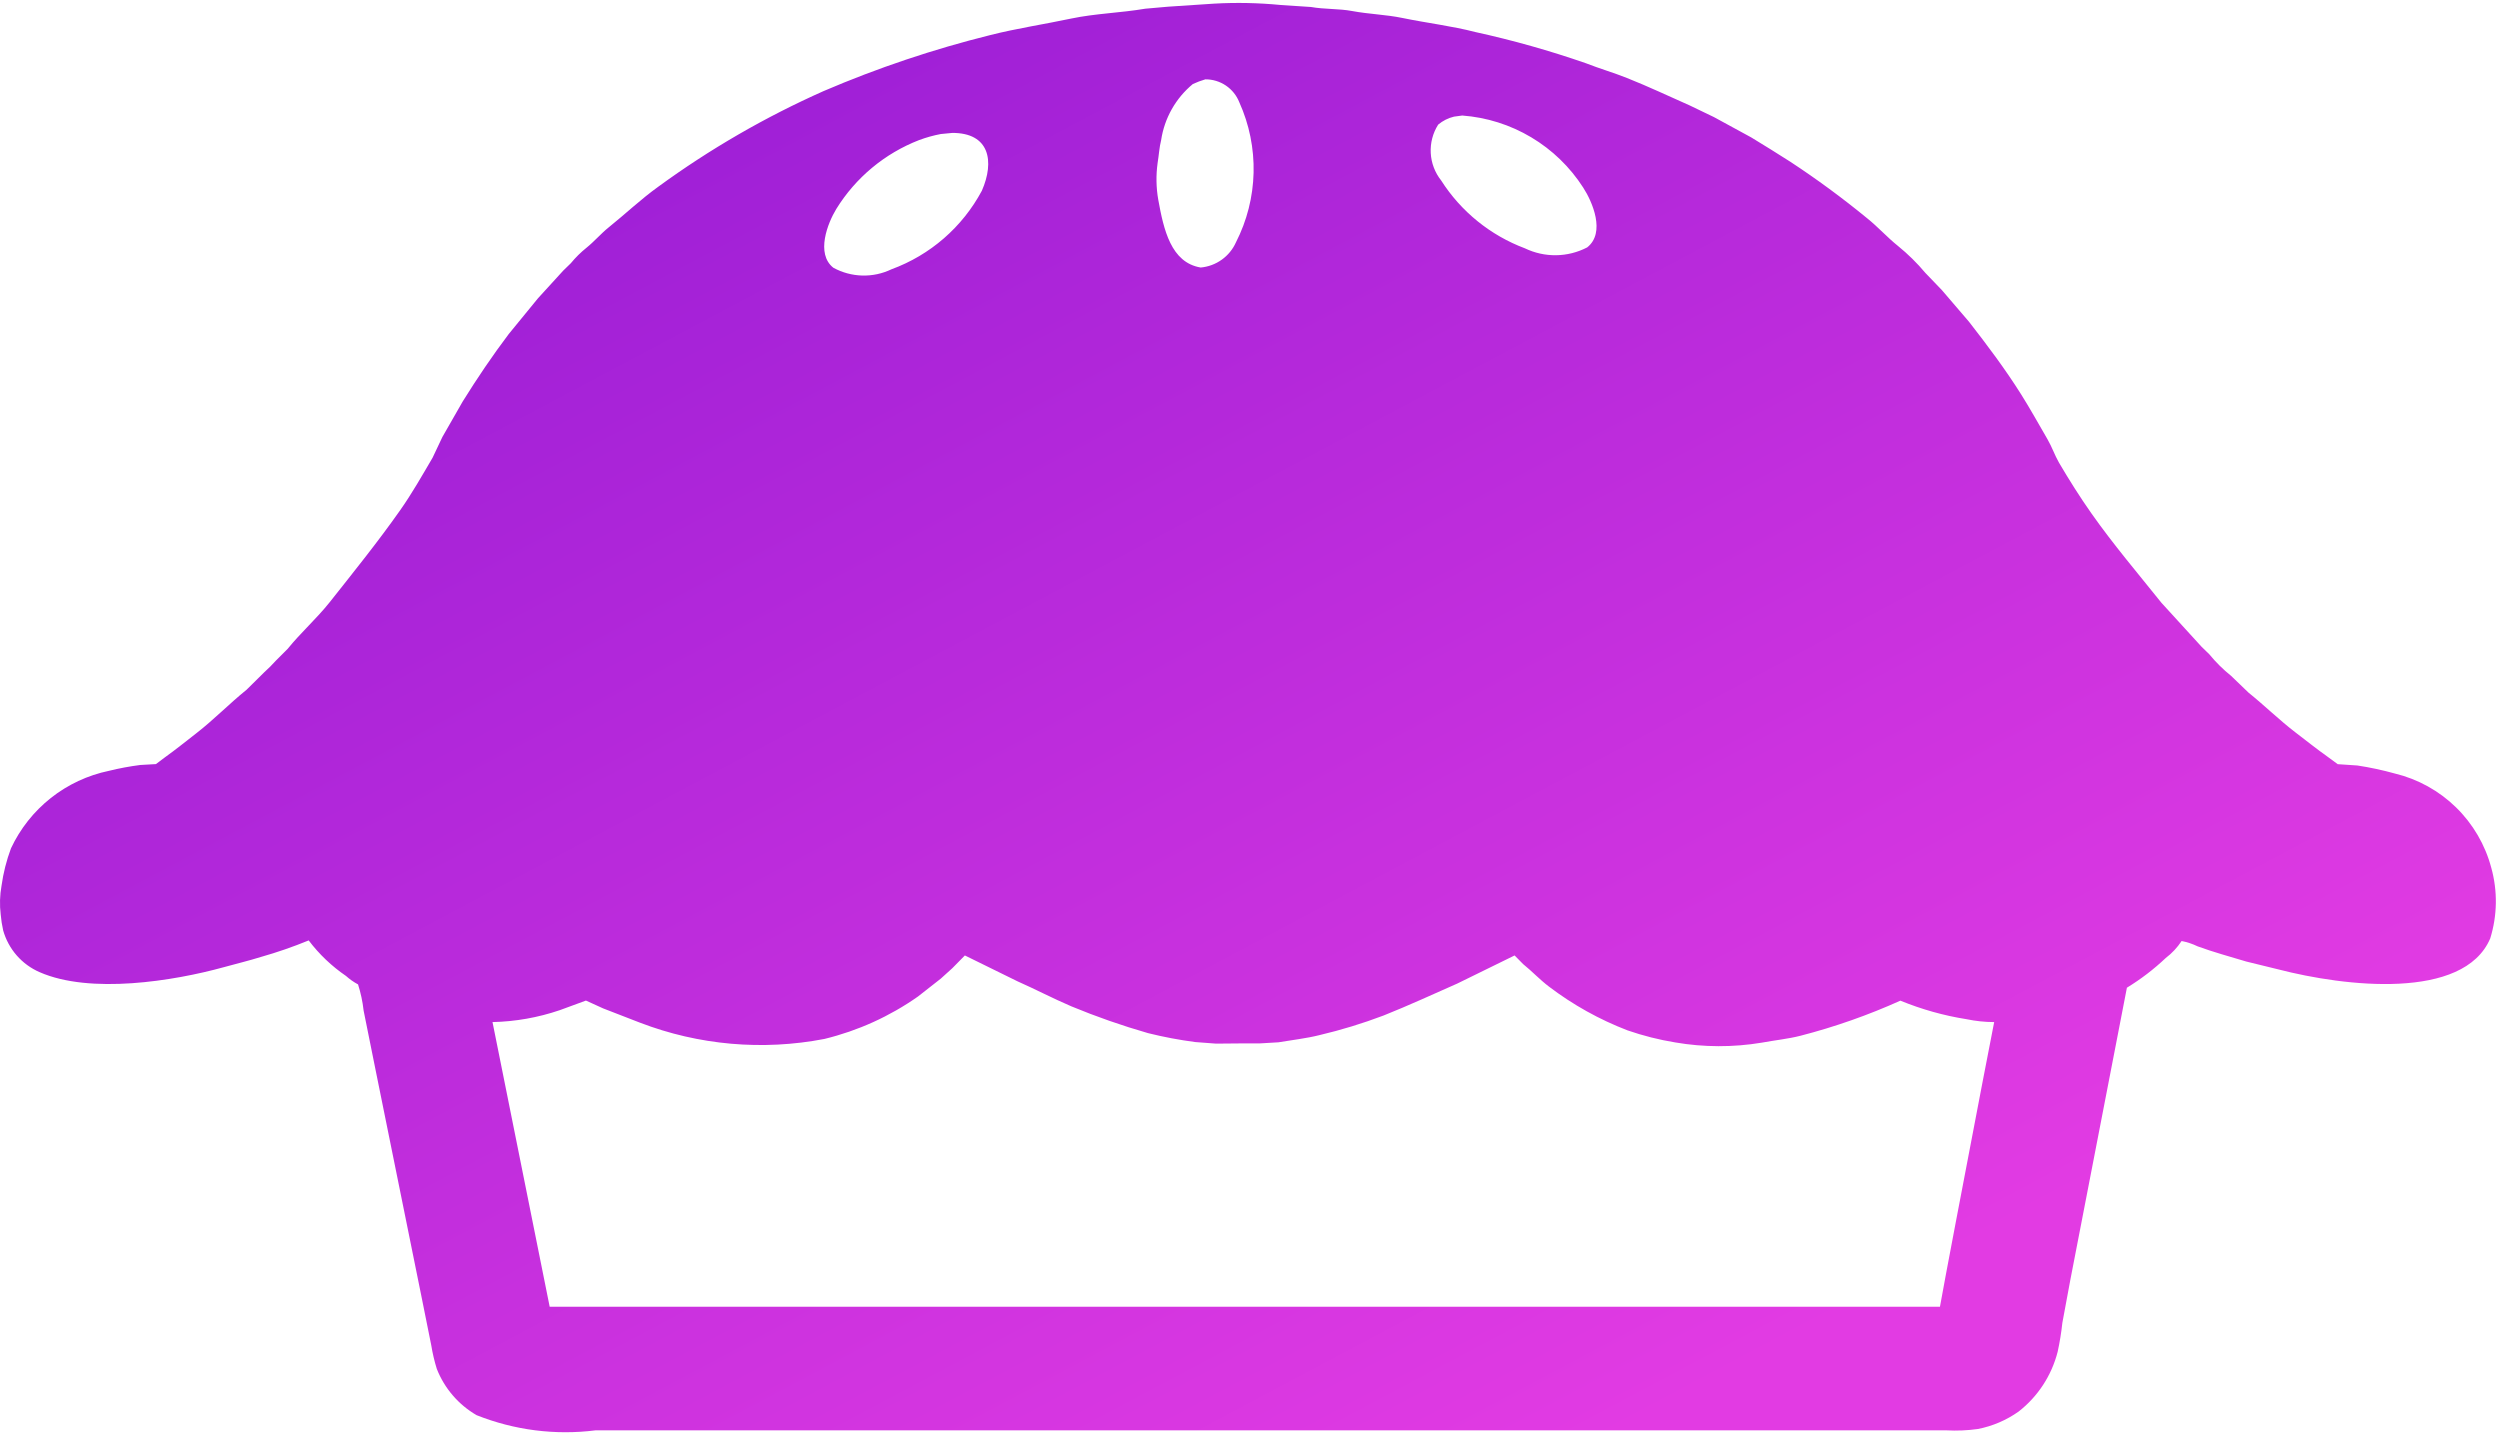 <svg width="133" height="77" viewBox="0 0 133 77" fill="none" xmlns="http://www.w3.org/2000/svg">
<path fill-rule="evenodd" clip-rule="evenodd" d="M64.6 0.193C65.776 0.127 66.956 0.151 68.128 0.265L69.743 0.372C70.481 0.501 71.227 0.455 71.928 0.586C72.835 0.755 73.741 0.776 74.602 0.955C75.932 1.229 77.239 1.381 78.485 1.704C80.48 2.141 82.447 2.696 84.375 3.366C85.111 3.655 85.842 3.864 86.56 4.151C87.7 4.605 88.808 5.129 89.899 5.612L91.181 6.229L93.165 7.31C93.868 7.73 94.561 8.175 95.243 8.604C96.658 9.533 98.022 10.537 99.33 11.61C99.9 12.064 100.4 12.627 100.97 13.083C101.502 13.514 101.991 13.996 102.431 14.521L103.311 15.437L104.747 17.113C105.716 18.357 106.672 19.626 107.527 20.985C108.017 21.762 108.462 22.571 108.929 23.373C109.165 23.778 109.309 24.215 109.535 24.608C110.08 25.535 110.648 26.438 111.258 27.304C112.431 28.971 113.728 30.494 114.988 32.068L117.122 34.406L117.538 34.811C117.881 35.23 118.267 35.612 118.689 35.951L119.628 36.854C120.477 37.536 121.25 38.3 122.123 38.968C122.693 39.401 123.244 39.846 123.833 40.262L124.366 40.654L125.411 40.724C126.085 40.826 126.751 40.969 127.406 41.151C128.634 41.448 129.758 42.07 130.661 42.953C131.564 43.835 132.212 44.945 132.536 46.166C132.879 47.4 132.859 48.708 132.478 49.931C131.06 53.233 124.743 52.487 121.205 51.571L119.506 51.155C118.632 50.893 117.754 50.653 116.917 50.347C116.645 50.215 116.358 50.119 116.062 50.062C115.833 50.409 115.548 50.714 115.218 50.965C114.586 51.563 113.893 52.093 113.151 52.546L110.145 68.073L109.717 70.377C109.662 70.892 109.579 71.404 109.469 71.91C109.148 73.173 108.417 74.294 107.39 75.095C106.743 75.553 106.006 75.869 105.228 76.022C104.669 76.101 104.104 76.125 103.541 76.094H31.684C29.54 76.365 27.362 76.087 25.354 75.287C24.392 74.729 23.647 73.862 23.239 72.828C23.111 72.416 23.012 71.995 22.943 71.569L22.42 68.967L19.973 56.885L19.344 53.762C19.292 53.289 19.192 52.824 19.048 52.371C18.816 52.246 18.601 52.095 18.405 51.919C17.646 51.401 16.976 50.763 16.422 50.03C15.592 50.371 14.743 50.665 13.88 50.91C13.237 51.111 12.574 51.269 11.896 51.457C9.236 52.192 4.801 52.903 2.107 51.719C1.64 51.516 1.224 51.212 0.888 50.828C0.553 50.444 0.308 49.99 0.169 49.5C0.106 49.222 0.063 48.94 0.038 48.656C-0.025 48.144 -0.01 47.625 0.082 47.117C0.176 46.438 0.345 45.772 0.585 45.13C1.075 44.085 1.801 43.168 2.706 42.452C3.611 41.737 4.671 41.242 5.801 41.007C6.349 40.872 6.904 40.769 7.463 40.697L8.295 40.65L8.77 40.293C9.352 39.877 9.899 39.432 10.458 38.999C11.391 38.273 12.206 37.429 13.118 36.694L14.056 35.767C14.273 35.572 14.479 35.366 14.674 35.149L15.303 34.52C16.004 33.652 16.853 32.904 17.549 32.026C18.818 30.422 20.098 28.837 21.29 27.143C21.915 26.255 22.454 25.305 23.013 24.352L23.535 23.248L24.616 21.359C25.388 20.118 26.199 18.919 27.064 17.772L28.62 15.87L29.963 14.398L30.366 14.006C30.618 13.7 30.9 13.421 31.209 13.174C31.622 12.841 31.97 12.427 32.386 12.093C33.267 11.386 34.096 10.596 35.023 9.931C37.765 7.93 40.712 6.226 43.814 4.846C46.687 3.615 49.654 2.618 52.687 1.865C54.086 1.51 55.537 1.295 56.998 0.985C58.267 0.719 59.603 0.687 60.929 0.463L62.142 0.356L64.6 0.193ZM64.125 4.221C63.898 4.287 63.675 4.37 63.46 4.47C62.55 5.222 61.949 6.283 61.773 7.451C61.674 7.842 61.653 8.264 61.583 8.686C61.495 9.329 61.507 9.983 61.619 10.622C61.906 12.214 62.295 13.97 63.876 14.232C64.28 14.196 64.667 14.052 64.997 13.816C65.327 13.581 65.588 13.261 65.753 12.891C66.34 11.742 66.66 10.476 66.691 9.187C66.722 7.898 66.462 6.618 65.932 5.443C65.789 5.081 65.54 4.77 65.218 4.552C64.895 4.334 64.514 4.219 64.125 4.221ZM77.792 6.146L77.353 6.205C77.042 6.279 76.753 6.425 76.509 6.632C76.225 7.082 76.087 7.61 76.116 8.142C76.144 8.673 76.338 9.183 76.669 9.6C77.724 11.254 79.288 12.521 81.124 13.21C81.642 13.46 82.212 13.586 82.787 13.578C83.362 13.57 83.927 13.427 84.438 13.162C85.432 12.378 84.713 10.729 84.225 9.978C83.523 8.884 82.577 7.969 81.46 7.304C80.344 6.639 79.088 6.242 77.792 6.146ZM50.648 7.073L50.052 7.13C49.66 7.204 49.275 7.312 48.9 7.451C47.069 8.161 45.52 9.449 44.489 11.12C44.033 11.869 43.387 13.497 44.335 14.244C44.806 14.502 45.332 14.644 45.869 14.659C46.407 14.673 46.94 14.56 47.424 14.327C49.486 13.572 51.199 12.084 52.235 10.147C52.919 8.585 52.653 7.056 50.643 7.071L50.648 7.073ZM26.203 54.383L29.243 69.518H103.206L103.527 67.772L104.036 65.08L105.461 57.619L106.09 54.375C105.596 54.374 105.102 54.322 104.618 54.221C103.411 54.03 102.231 53.699 101.101 53.235C99.387 54.007 97.61 54.631 95.79 55.101C95.122 55.272 94.449 55.335 93.723 55.47C92.201 55.723 90.648 55.719 89.127 55.458C88.263 55.317 87.413 55.102 86.585 54.816C85.089 54.241 83.681 53.457 82.405 52.487C81.917 52.118 81.501 51.668 81.028 51.288L80.577 50.83L77.524 52.327C76.232 52.897 74.949 53.49 73.604 54.026C72.488 54.449 71.346 54.798 70.184 55.071C69.504 55.242 68.763 55.324 68.011 55.451L67.002 55.51H65.955L64.695 55.521L63.591 55.438C62.744 55.327 61.903 55.169 61.074 54.962C59.69 54.564 58.329 54.089 56.998 53.538C56.025 53.123 55.083 52.626 54.135 52.208L51.331 50.83L50.666 51.506L50.048 52.065L48.836 53.015C47.332 54.072 45.644 54.837 43.858 55.272C40.571 55.905 37.172 55.605 34.046 54.406L32.085 53.646L31.172 53.23L29.781 53.741C28.625 54.135 27.416 54.349 26.195 54.375L26.203 54.383Z" fill="url(#paint0_linear_9_6)"/>
<defs>
<linearGradient id="paint0_linear_9_6" x1="46.248" y1="0.22" x2="86.594" y2="76.1" gradientUnits="userSpaceOnUse">
<stop stop-color="#9E1FD6"/>
<stop offset="1" stop-color="#E23BE3"/>
</linearGradient>
</defs>
</svg>
